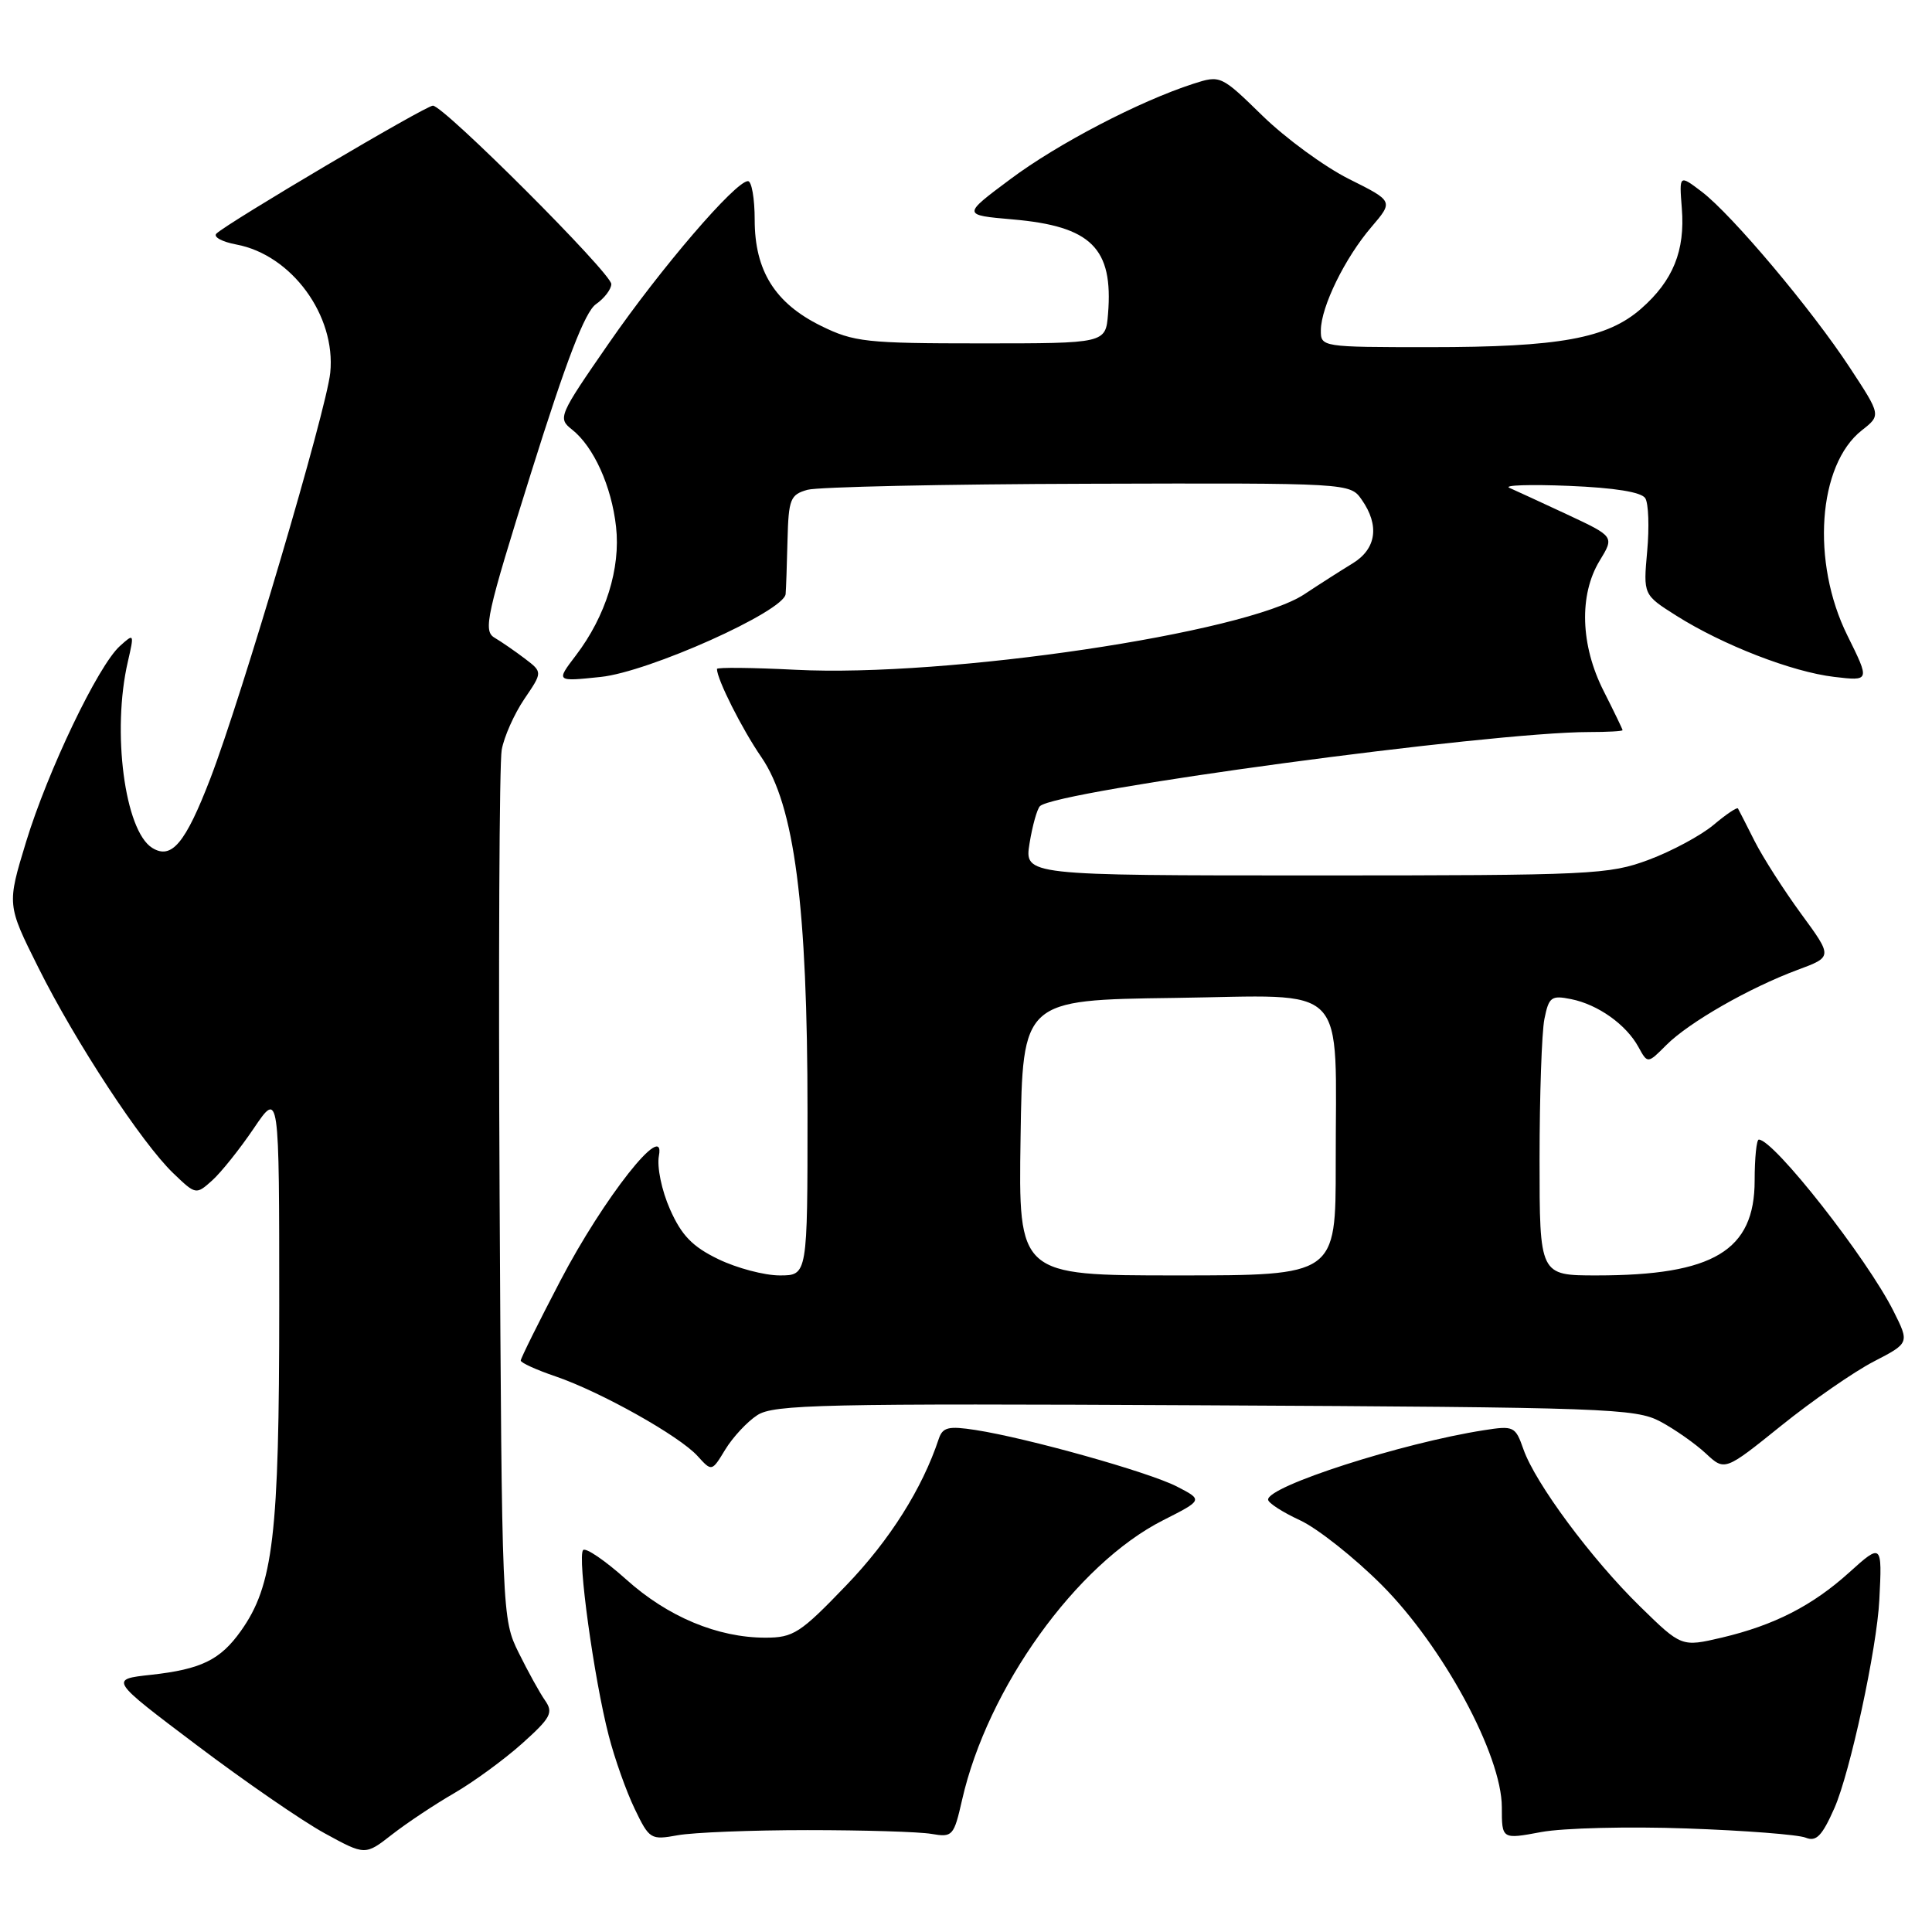 <?xml version="1.0" encoding="UTF-8" standalone="no"?>
<!DOCTYPE svg PUBLIC "-//W3C//DTD SVG 1.1//EN" "http://www.w3.org/Graphics/SVG/1.1/DTD/svg11.dtd" >
<svg xmlns="http://www.w3.org/2000/svg" xmlns:xlink="http://www.w3.org/1999/xlink" version="1.1" viewBox="0 0 256 256">
 <g >
 <path fill="currentColor"
d=" M 60.19 237.60 C 62.76 236.11 66.81 233.15 69.19 231.02 C 72.98 227.62 73.35 226.94 72.23 225.33 C 71.52 224.32 69.95 221.47 68.73 219.00 C 66.52 214.53 66.50 214.08 66.20 158.50 C 66.04 127.70 66.16 101.08 66.48 99.35 C 66.79 97.62 68.14 94.60 69.47 92.63 C 71.90 89.06 71.90 89.06 69.56 87.28 C 68.27 86.30 66.46 85.05 65.53 84.50 C 63.99 83.59 64.44 81.56 70.38 62.62 C 75.05 47.72 77.51 41.33 78.96 40.31 C 80.08 39.53 81.00 38.32 81.00 37.64 C 81.00 36.20 58.79 14.00 57.36 14.00 C 56.40 14.00 30.20 29.49 28.68 30.95 C 28.22 31.39 29.41 32.04 31.32 32.40 C 38.64 33.77 44.53 41.81 43.76 49.39 C 43.26 54.33 32.01 92.40 27.87 103.16 C 24.56 111.76 22.73 113.94 20.17 112.35 C 16.52 110.08 14.80 96.90 16.94 87.68 C 17.80 83.93 17.78 83.89 15.88 85.61 C 12.99 88.22 6.33 102.14 3.45 111.57 C 0.92 119.88 0.92 119.88 5.07 128.19 C 10.00 138.08 18.79 151.47 22.97 155.47 C 25.94 158.32 25.98 158.33 28.11 156.42 C 29.29 155.36 31.77 152.26 33.63 149.51 C 37.00 144.53 37.00 144.53 37.00 173.05 C 37.00 203.47 36.22 210.07 31.91 216.12 C 29.19 219.95 26.64 221.19 20.02 221.92 C 14.50 222.52 14.50 222.52 26.08 231.25 C 32.45 236.06 40.07 241.31 43.02 242.92 C 48.39 245.86 48.39 245.86 51.95 243.08 C 53.90 241.56 57.61 239.09 60.19 237.60 Z  M 107.00 242.50 C 114.42 242.50 121.81 242.72 123.42 243.00 C 126.22 243.48 126.39 243.29 127.48 238.50 C 130.85 223.66 142.63 207.26 154.10 201.45 C 159.41 198.76 159.41 198.76 155.94 196.97 C 152.20 195.05 136.19 190.56 129.25 189.48 C 125.67 188.93 124.91 189.11 124.39 190.66 C 122.21 197.24 117.89 204.09 112.12 210.08 C 106.04 216.41 105.13 217.00 101.42 217.00 C 95.09 217.00 88.47 214.23 82.97 209.28 C 80.19 206.79 77.63 205.04 77.27 205.39 C 76.47 206.19 78.71 222.47 80.66 229.98 C 81.44 233.02 82.99 237.38 84.10 239.68 C 86.04 243.72 86.23 243.83 89.80 243.18 C 91.84 242.81 99.58 242.50 107.00 242.50 Z  M 223.50 242.28 C 231.20 242.55 238.29 243.10 239.26 243.50 C 240.66 244.07 241.43 243.29 243.07 239.58 C 245.14 234.89 248.70 218.44 249.02 212.00 C 249.41 204.53 249.34 204.46 245.05 208.34 C 240.15 212.77 235.09 215.35 228.16 216.99 C 222.81 218.24 222.81 218.24 217.32 212.87 C 210.88 206.58 203.43 196.53 201.86 192.03 C 200.80 189.00 200.58 188.89 196.63 189.51 C 185.79 191.20 167.97 196.93 168.03 198.71 C 168.04 199.15 169.94 200.37 172.25 201.44 C 174.56 202.51 179.43 206.36 183.08 210.01 C 191.20 218.14 199.00 232.56 199.00 239.47 C 199.00 243.73 199.00 243.73 204.25 242.75 C 207.14 242.22 215.80 242.00 223.50 242.28 Z  M 100.34 187.52 C 102.50 186.10 108.97 185.95 159.63 186.21 C 212.88 186.48 216.72 186.62 220.00 188.36 C 221.93 189.39 224.63 191.29 226.02 192.58 C 228.54 194.93 228.54 194.93 236.02 188.91 C 240.13 185.60 245.64 181.78 248.26 180.42 C 253.02 177.96 253.02 177.96 250.90 173.73 C 247.37 166.70 235.04 151.00 233.05 151.00 C 232.75 151.00 232.50 153.44 232.50 156.42 C 232.50 165.72 227.04 169.00 211.56 169.00 C 204.00 169.00 204.00 169.00 204.00 153.62 C 204.00 145.17 204.29 136.80 204.64 135.03 C 205.23 132.10 205.55 131.86 208.18 132.39 C 211.73 133.10 215.47 135.75 217.10 138.73 C 218.32 140.96 218.32 140.96 220.80 138.47 C 223.81 135.46 231.80 130.89 238.17 128.52 C 242.84 126.79 242.84 126.79 238.67 121.10 C 236.38 117.97 233.60 113.63 232.50 111.46 C 231.40 109.28 230.41 107.33 230.29 107.13 C 230.18 106.92 228.72 107.90 227.06 109.30 C 225.39 110.70 221.53 112.78 218.48 113.92 C 213.21 115.89 210.96 116.00 174.33 116.00 C 135.74 116.00 135.74 116.00 136.42 111.75 C 136.80 109.41 137.42 107.19 137.80 106.82 C 139.90 104.76 197.41 97.00 210.56 97.00 C 213.00 97.00 215.00 96.89 215.00 96.75 C 214.99 96.61 213.87 94.29 212.50 91.58 C 209.41 85.50 209.21 78.82 211.96 74.30 C 213.91 71.10 213.91 71.10 207.70 68.19 C 204.29 66.60 200.82 65.00 200.00 64.64 C 199.18 64.29 202.72 64.17 207.87 64.38 C 213.94 64.63 217.51 65.20 218.01 66.02 C 218.44 66.71 218.55 69.87 218.26 73.04 C 217.74 78.81 217.74 78.81 222.12 81.58 C 228.30 85.48 237.45 89.03 243.03 89.69 C 247.78 90.25 247.78 90.25 244.79 84.21 C 239.97 74.49 240.87 61.60 246.70 57.02 C 249.25 55.02 249.25 55.02 245.14 48.76 C 240.06 41.00 229.51 28.47 225.50 25.41 C 222.50 23.13 222.50 23.13 222.85 27.60 C 223.30 33.22 221.69 37.19 217.46 40.90 C 212.96 44.85 206.66 46.00 189.45 46.00 C 175.12 46.00 175.00 45.98 175.02 43.75 C 175.05 40.63 178.22 34.16 181.72 30.08 C 184.64 26.66 184.64 26.66 178.75 23.72 C 175.51 22.10 170.36 18.33 167.30 15.35 C 161.80 9.98 161.72 9.94 158.12 11.10 C 151.00 13.40 140.16 19.04 133.89 23.73 C 127.50 28.49 127.50 28.49 134.15 29.07 C 144.60 29.97 147.53 32.87 146.82 41.60 C 146.50 45.50 146.50 45.50 130.00 45.50 C 114.76 45.50 113.14 45.32 108.79 43.18 C 102.69 40.18 100.00 35.87 100.00 29.13 C 100.00 26.31 99.60 24.00 99.11 24.00 C 97.46 24.00 87.55 35.54 80.67 45.49 C 74.01 55.11 73.88 55.41 75.81 56.93 C 78.67 59.20 81.03 64.41 81.63 69.80 C 82.25 75.30 80.26 81.66 76.31 86.84 C 73.66 90.32 73.66 90.32 79.58 89.70 C 85.94 89.05 103.91 80.99 104.10 78.71 C 104.16 78.04 104.27 74.82 104.35 71.55 C 104.49 66.12 104.72 65.54 107.00 64.90 C 108.38 64.52 125.11 64.15 144.19 64.10 C 178.89 64.00 178.89 64.00 180.44 66.22 C 182.82 69.62 182.38 72.72 179.25 74.64 C 177.74 75.56 174.84 77.41 172.82 78.75 C 165.01 83.90 125.44 89.77 105.44 88.75 C 99.70 88.46 95.00 88.41 95.00 88.64 C 95.00 90.01 98.32 96.60 100.88 100.32 C 105.27 106.71 107.00 120.01 107.00 147.38 C 107.00 169.00 107.00 169.00 103.32 169.00 C 101.29 169.00 97.63 168.03 95.19 166.85 C 91.75 165.19 90.31 163.70 88.78 160.24 C 87.67 157.73 87.03 154.63 87.31 153.14 C 88.22 148.28 79.98 158.73 74.25 169.70 C 71.36 175.23 69.00 179.99 69.00 180.28 C 69.00 180.57 71.08 181.52 73.62 182.38 C 79.59 184.42 90.03 190.27 92.43 192.93 C 94.32 195.01 94.32 195.01 96.11 192.06 C 97.10 190.44 99.00 188.39 100.34 187.52 Z  M 135.23 150.75 C 135.50 132.50 135.50 132.50 155.62 132.23 C 179.07 131.91 176.97 129.75 176.99 154.25 C 177.00 169.00 177.00 169.00 155.98 169.00 C 134.95 169.00 134.95 169.00 135.23 150.75 Z "/>
</g>
</svg>